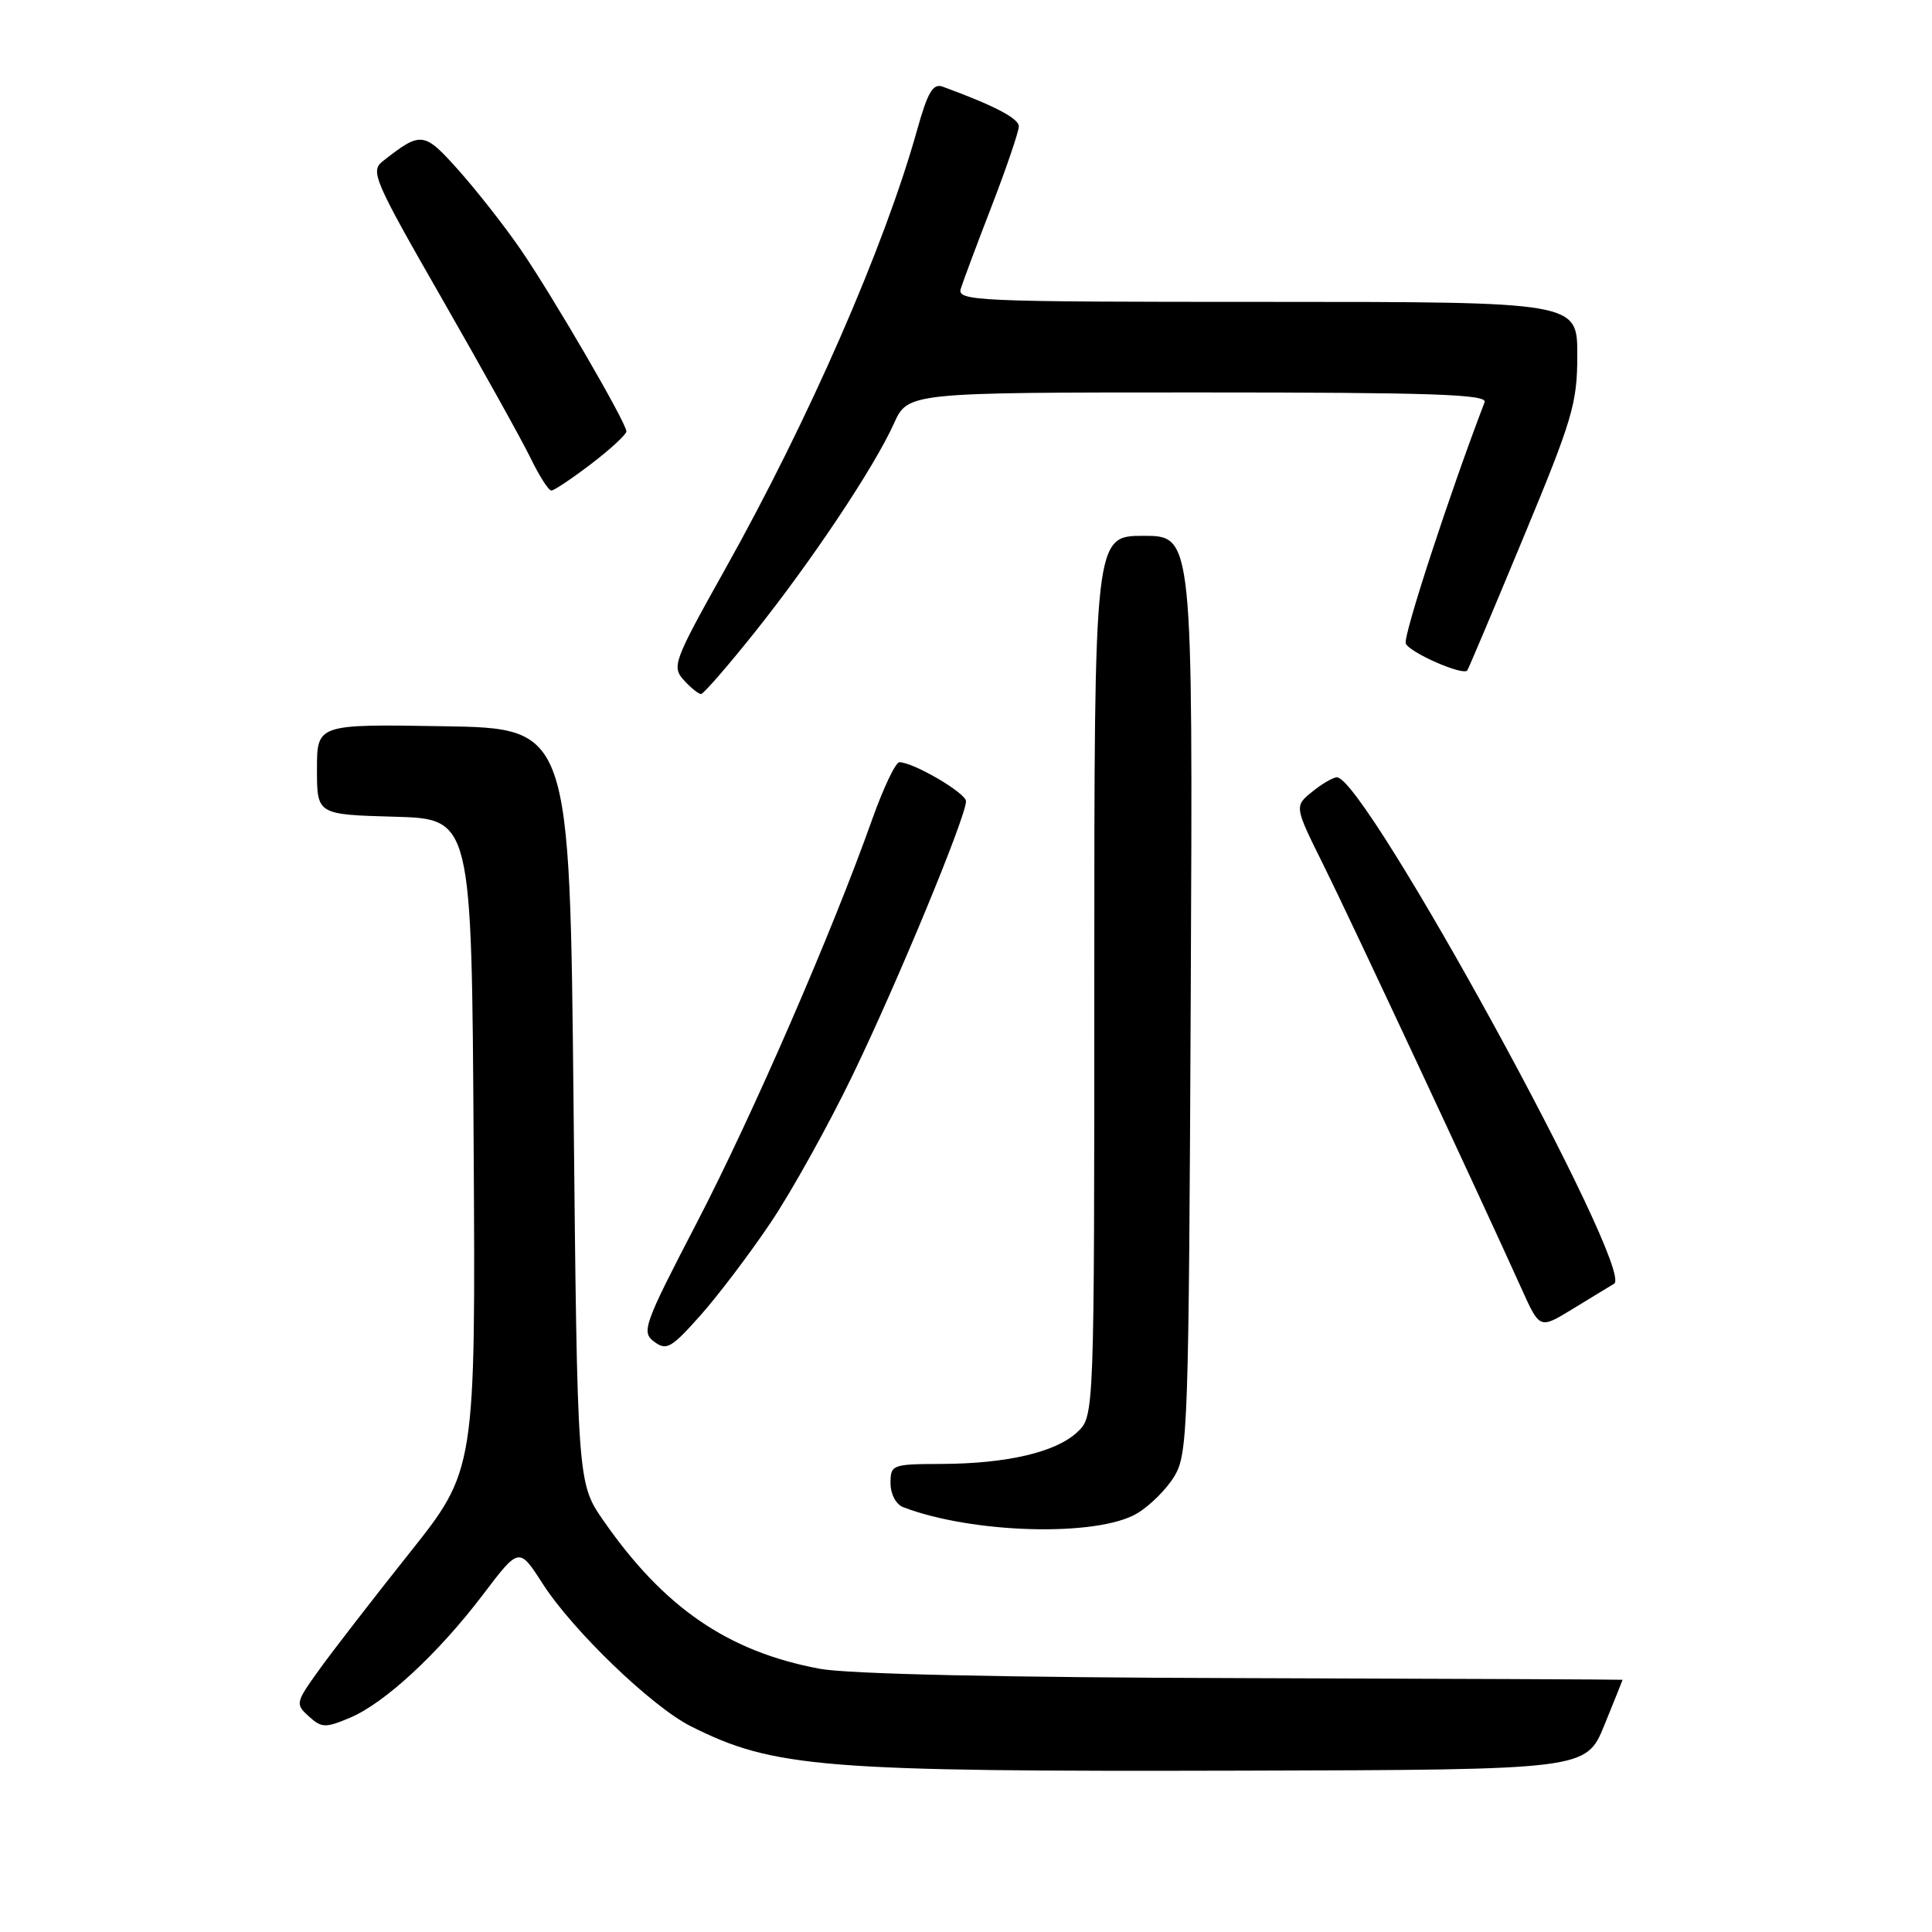 <?xml version="1.0" encoding="UTF-8" standalone="no"?>
<!DOCTYPE svg PUBLIC "-//W3C//DTD SVG 1.1//EN" "http://www.w3.org/Graphics/SVG/1.1/DTD/svg11.dtd" >
<svg xmlns="http://www.w3.org/2000/svg" xmlns:xlink="http://www.w3.org/1999/xlink" version="1.1" viewBox="0 0 256 256">
 <g >
 <path fill="currentColor"
d=" M 212.59 228.58 C 213.92 225.32 215.00 222.62 215.00 222.58 C 215.00 222.54 192.38 222.44 164.75 222.36 C 132.87 222.28 112.35 221.82 108.61 221.12 C 96.44 218.84 87.98 213.03 79.96 201.49 C 76.50 196.50 76.50 196.50 76.00 146.50 C 75.50 96.50 75.50 96.50 58.75 96.23 C 42.00 95.95 42.00 95.95 42.00 101.94 C 42.00 107.93 42.00 107.93 52.25 108.22 C 62.50 108.50 62.50 108.50 62.76 151.64 C 63.02 194.78 63.02 194.78 54.22 205.83 C 49.38 211.91 43.99 218.88 42.24 221.32 C 39.16 225.61 39.12 225.80 40.92 227.43 C 42.61 228.96 43.12 228.98 46.33 227.63 C 50.94 225.71 58.08 219.10 64.04 211.24 C 68.78 204.99 68.78 204.99 71.90 209.84 C 75.87 216.03 86.36 226.13 91.52 228.73 C 102.51 234.26 108.84 234.77 164.84 234.62 C 210.18 234.50 210.18 234.50 212.59 228.58 Z  M 150.66 200.54 C 152.35 199.54 154.58 197.33 155.61 195.61 C 157.40 192.67 157.52 189.23 157.78 131.75 C 158.06 71.00 158.06 71.00 151.53 71.00 C 145.00 71.00 145.00 71.00 145.00 129.33 C 145.00 187.65 145.00 187.65 142.75 189.76 C 139.92 192.43 133.43 193.94 124.75 193.98 C 118.20 194.00 118.00 194.08 118.00 196.53 C 118.00 197.98 118.72 199.34 119.68 199.71 C 128.85 203.22 145.36 203.67 150.66 200.54 Z  M 102.12 162.00 C 104.89 157.88 109.77 149.10 112.96 142.50 C 118.86 130.31 128.00 108.24 128.00 106.17 C 128.00 105.08 121.03 101.00 119.17 101.00 C 118.67 101.00 117.06 104.39 115.58 108.54 C 110.27 123.51 99.71 147.80 92.36 161.96 C 85.29 175.57 84.96 176.50 86.68 177.78 C 88.31 179.00 88.94 178.64 92.79 174.32 C 95.15 171.67 99.35 166.12 102.12 162.00 Z  M 213.88 170.10 C 216.71 168.40 180.91 103.00 177.15 103.00 C 176.64 103.00 175.16 103.86 173.86 104.92 C 171.50 106.84 171.50 106.84 175.39 114.67 C 178.95 121.84 195.93 158.16 201.63 170.80 C 204.02 176.10 204.02 176.10 208.26 173.52 C 210.59 172.09 213.12 170.56 213.88 170.10 Z  M 99.88 83.94 C 107.47 74.45 115.82 61.95 118.43 56.16 C 120.30 52.00 120.30 52.00 158.76 52.00 C 189.70 52.00 197.12 52.25 196.72 53.29 C 192.13 65.25 185.90 84.30 186.27 85.26 C 186.72 86.44 193.84 89.57 194.42 88.84 C 194.57 88.65 197.91 80.75 201.84 71.27 C 208.40 55.48 209.00 53.45 209.00 47.02 C 209.00 40.00 209.00 40.00 167.88 40.00 C 129.18 40.00 126.80 39.90 127.31 38.25 C 127.61 37.29 129.46 32.33 131.43 27.24 C 133.39 22.15 135.00 17.42 135.00 16.74 C 134.99 15.68 131.71 13.97 124.90 11.48 C 123.63 11.02 122.92 12.22 121.53 17.20 C 117.19 32.71 107.19 55.58 96.11 75.37 C 89.25 87.63 88.99 88.33 90.61 90.12 C 91.54 91.15 92.58 91.98 92.90 91.96 C 93.23 91.94 96.37 88.33 99.88 83.94 Z  M 78.36 61.45 C 80.91 59.50 83.00 57.57 83.00 57.16 C 83.00 56.03 73.23 39.22 68.95 33.00 C 66.87 29.98 63.20 25.30 60.80 22.60 C 56.16 17.40 55.82 17.36 50.71 21.37 C 49.04 22.68 49.56 23.88 58.60 39.64 C 63.91 48.91 69.20 58.41 70.33 60.75 C 71.47 63.09 72.69 65.00 73.06 65.00 C 73.42 65.00 75.80 63.40 78.36 61.45 Z "/>
</g>
</svg>
